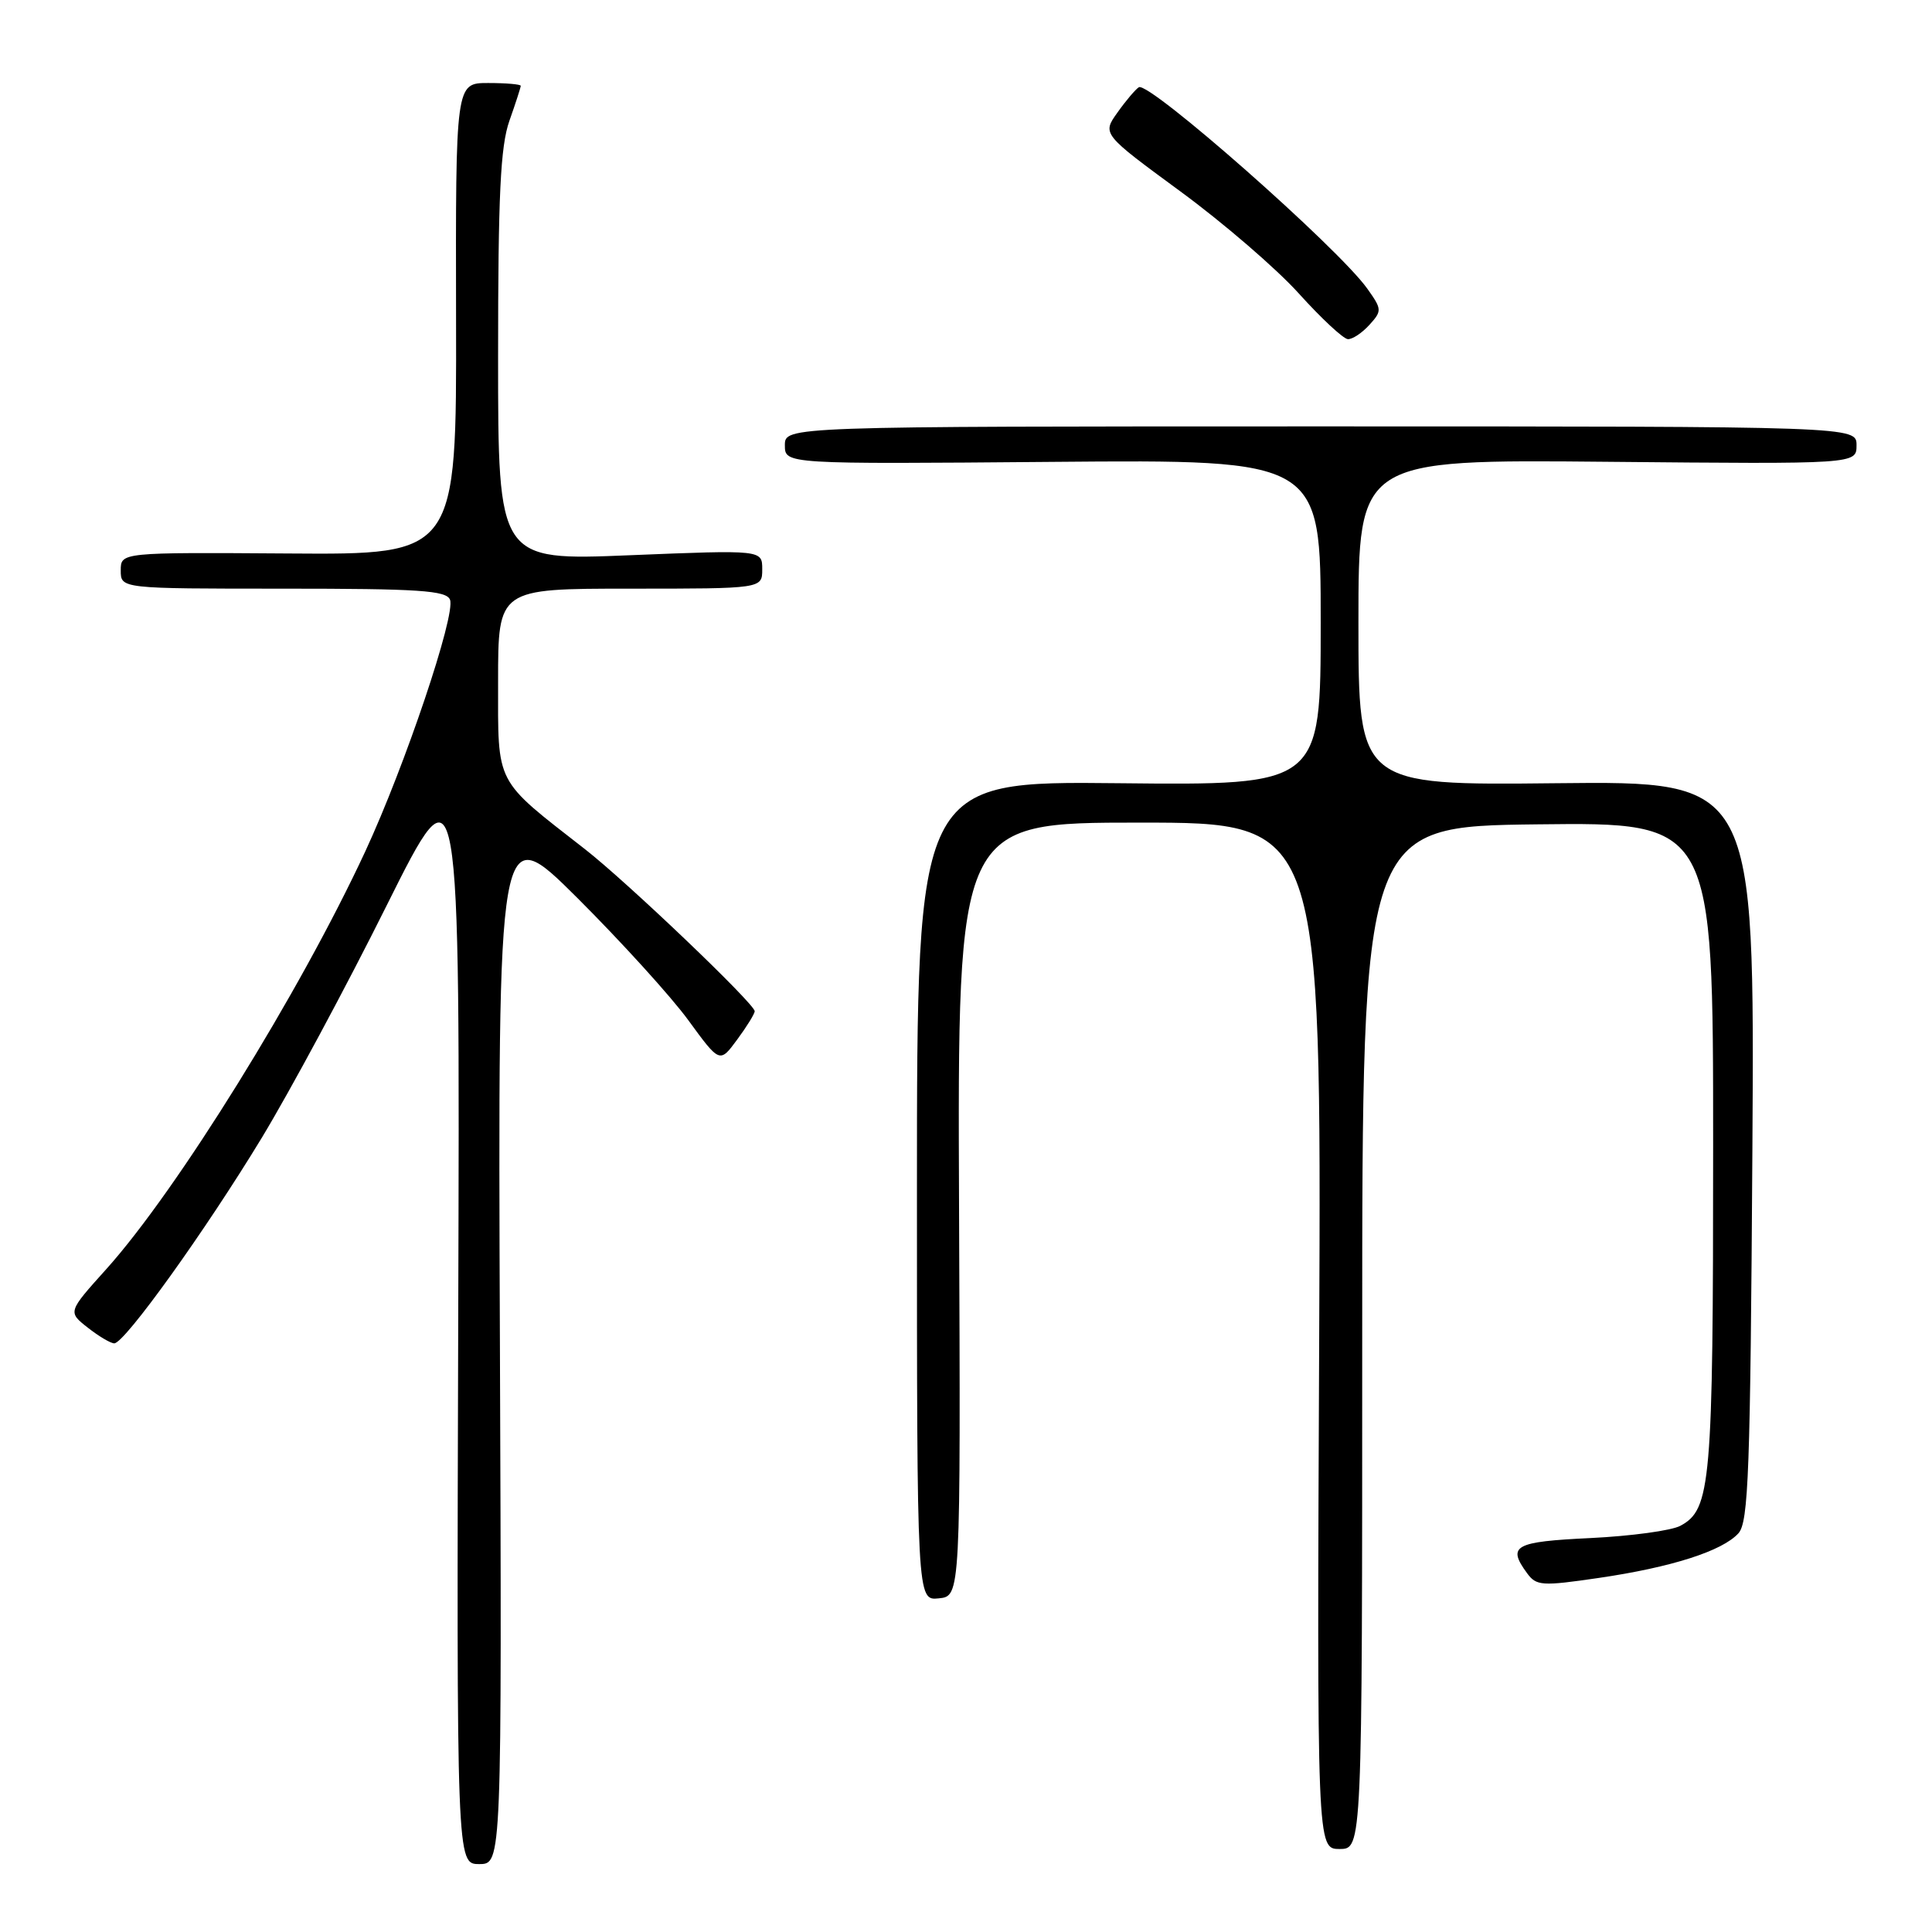 <?xml version="1.0" encoding="UTF-8" standalone="no"?>
<!DOCTYPE svg PUBLIC "-//W3C//DTD SVG 1.1//EN" "http://www.w3.org/Graphics/SVG/1.1/DTD/svg11.dtd" >
<svg xmlns="http://www.w3.org/2000/svg" xmlns:xlink="http://www.w3.org/1999/xlink" version="1.1" viewBox="0 0 256 256">
 <g >
 <path fill="currentColor"
d=" M 66.24 177.75 C 65.97 108.51 65.97 108.51 76.52 119.00 C 82.31 124.78 88.93 132.06 91.21 135.19 C 95.37 140.89 95.37 140.89 97.68 137.75 C 98.96 136.02 100.00 134.33 100.00 133.99 C 100.00 133.01 83.07 116.85 77.50 112.51 C 65.46 103.12 66.00 104.16 66.00 90.30 C 66.00 78.00 66.00 78.00 83.50 78.00 C 101.00 78.00 101.00 78.00 101.00 75.43 C 101.00 72.86 101.00 72.86 83.50 73.57 C 66.00 74.29 66.00 74.29 66.00 47.27 C 66.00 25.81 66.31 19.38 67.50 16.00 C 68.33 13.66 69.00 11.58 69.00 11.37 C 69.00 11.17 67.06 11.00 64.68 11.00 C 60.37 11.00 60.37 11.00 60.43 42.25 C 60.50 73.50 60.50 73.50 38.25 73.34 C 16.00 73.19 16.00 73.19 16.00 75.59 C 16.00 78.00 16.00 78.00 37.53 78.00 C 55.53 78.00 59.16 78.24 59.63 79.47 C 60.40 81.48 53.67 101.46 48.40 112.82 C 39.72 131.51 23.45 157.75 14.08 168.17 C 8.98 173.84 8.98 173.84 11.63 175.92 C 13.08 177.06 14.66 178.00 15.14 178.00 C 16.51 178.00 27.22 163.07 34.69 150.76 C 38.43 144.58 45.88 130.74 51.22 120.01 C 60.95 100.50 60.95 100.50 60.72 173.75 C 60.50 247.00 60.50 247.00 63.50 247.00 C 66.50 247.00 66.50 247.00 66.24 177.75 Z  M 180.50 177.25 C 180.50 109.50 180.50 109.50 203.75 109.23 C 227.00 108.96 227.00 108.96 227.00 151.83 C 227.00 196.68 226.71 200.01 222.65 202.18 C 221.48 202.81 216.13 203.54 210.76 203.80 C 200.65 204.28 199.68 204.82 202.34 208.45 C 203.57 210.14 204.29 210.19 211.81 209.09 C 221.47 207.68 228.22 205.52 230.35 203.17 C 231.69 201.69 231.93 195.00 232.20 152.48 C 232.50 103.50 232.50 103.50 206.25 103.78 C 180.00 104.06 180.00 104.06 180.00 82.47 C 180.00 60.88 180.00 60.88 213.00 61.19 C 246.00 61.50 246.00 61.50 246.00 59.00 C 246.00 56.50 246.00 56.50 175.00 56.50 C 104.00 56.50 104.00 56.50 104.00 59.00 C 104.00 61.50 104.00 61.50 139.50 61.20 C 175.00 60.90 175.00 60.90 175.00 82.48 C 175.00 104.06 175.00 104.06 148.25 103.78 C 121.50 103.50 121.50 103.50 121.50 157.79 C 121.50 212.09 121.50 212.09 124.39 211.79 C 127.29 211.50 127.29 211.50 127.08 160.25 C 126.87 109.00 126.87 109.00 150.98 109.00 C 175.09 109.00 175.09 109.00 174.80 177.00 C 174.50 245.00 174.50 245.00 177.50 245.00 C 180.50 245.00 180.50 245.00 180.50 177.25 Z  M 181.45 43.05 C 183.14 41.19 183.12 40.98 181.16 38.23 C 177.32 32.84 152.24 10.73 150.90 11.56 C 150.46 11.84 149.18 13.34 148.07 14.91 C 146.04 17.75 146.04 17.75 156.39 25.35 C 162.09 29.53 169.17 35.63 172.12 38.91 C 175.08 42.19 177.99 44.90 178.60 44.94 C 179.20 44.97 180.48 44.12 181.45 43.05 Z "/>
</g>
</svg>